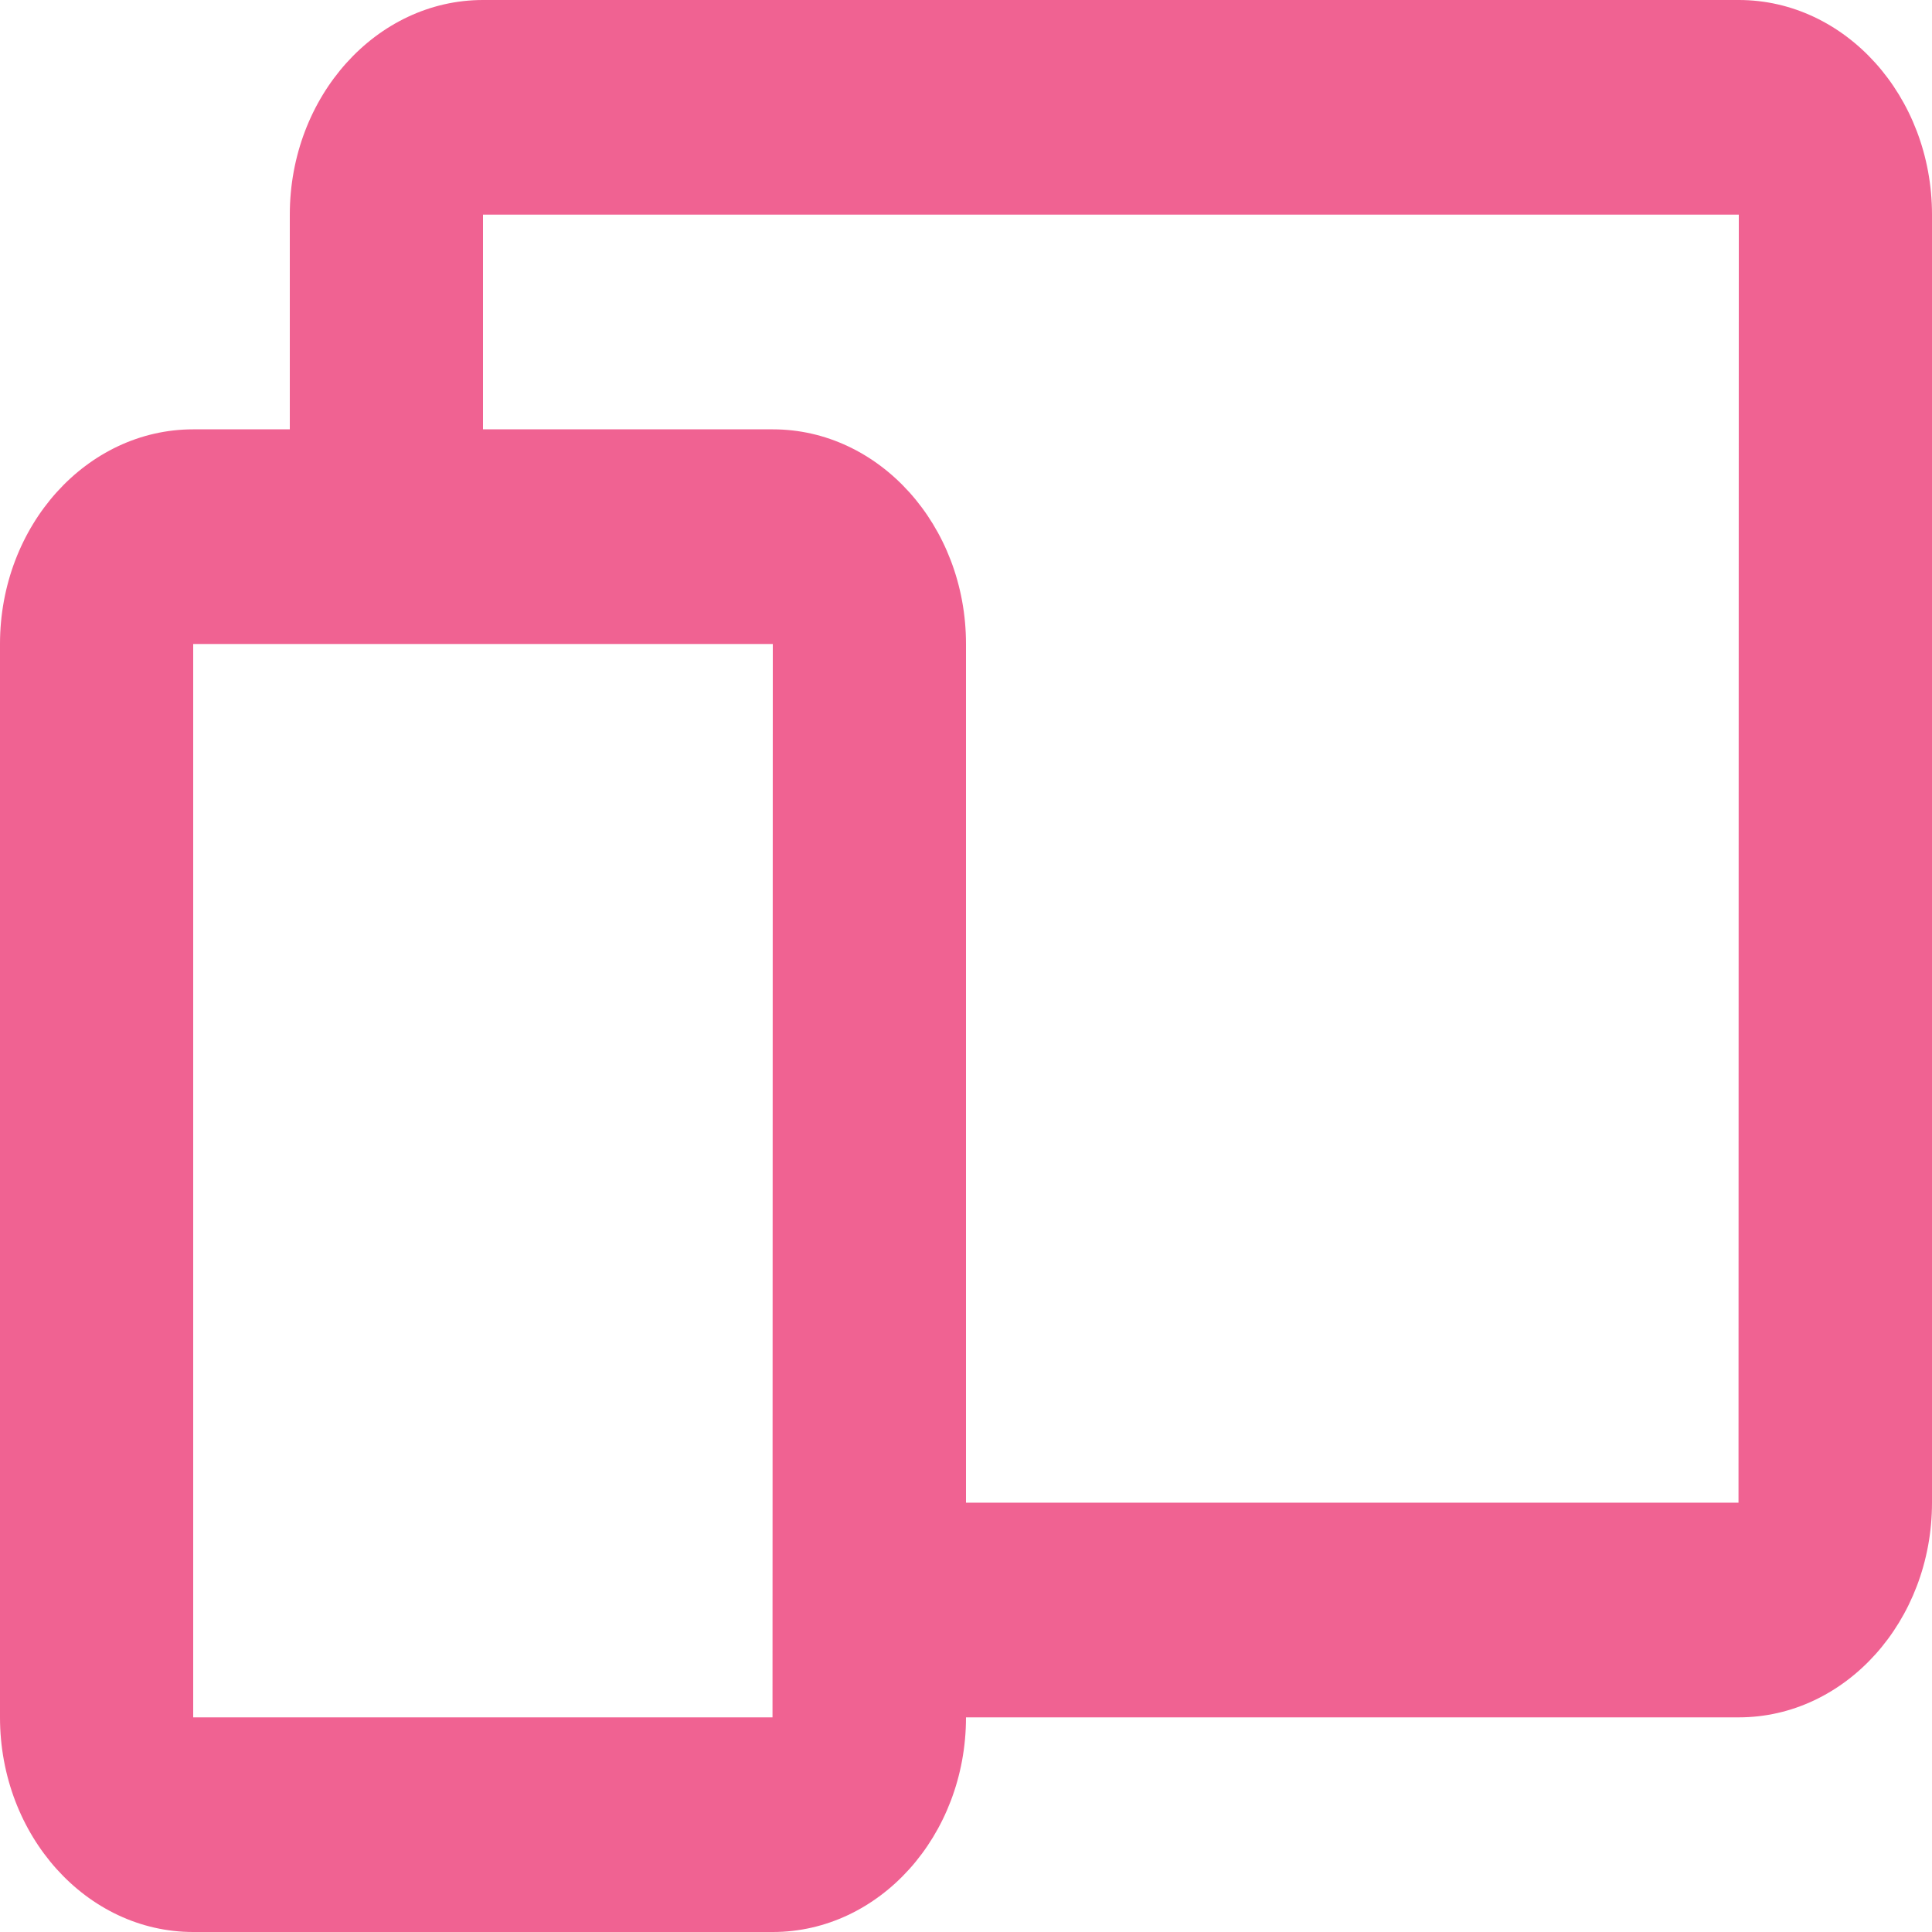 <svg width="40" height="40" viewBox="0 0 40 40" fill="none" xmlns="http://www.w3.org/2000/svg">
<path d="M36 0H10C7.794 0 6 1.993 6 4.444V8.889H4C1.794 8.889 0 10.882 0 13.333V35.556C0 38.007 1.794 40 4 40H16C18.206 40 20 38.007 20 35.556H36C38.206 35.556 40 33.562 40 31.111V4.444C40 1.993 38.206 0 36 0ZM15.994 35.556H4V13.333H16L15.994 35.556ZM35.994 31.111H20V13.333C20 10.882 18.206 8.889 16 8.889H10V4.444H36L35.994 31.111Z" fill="#F06292"/>
</svg>
